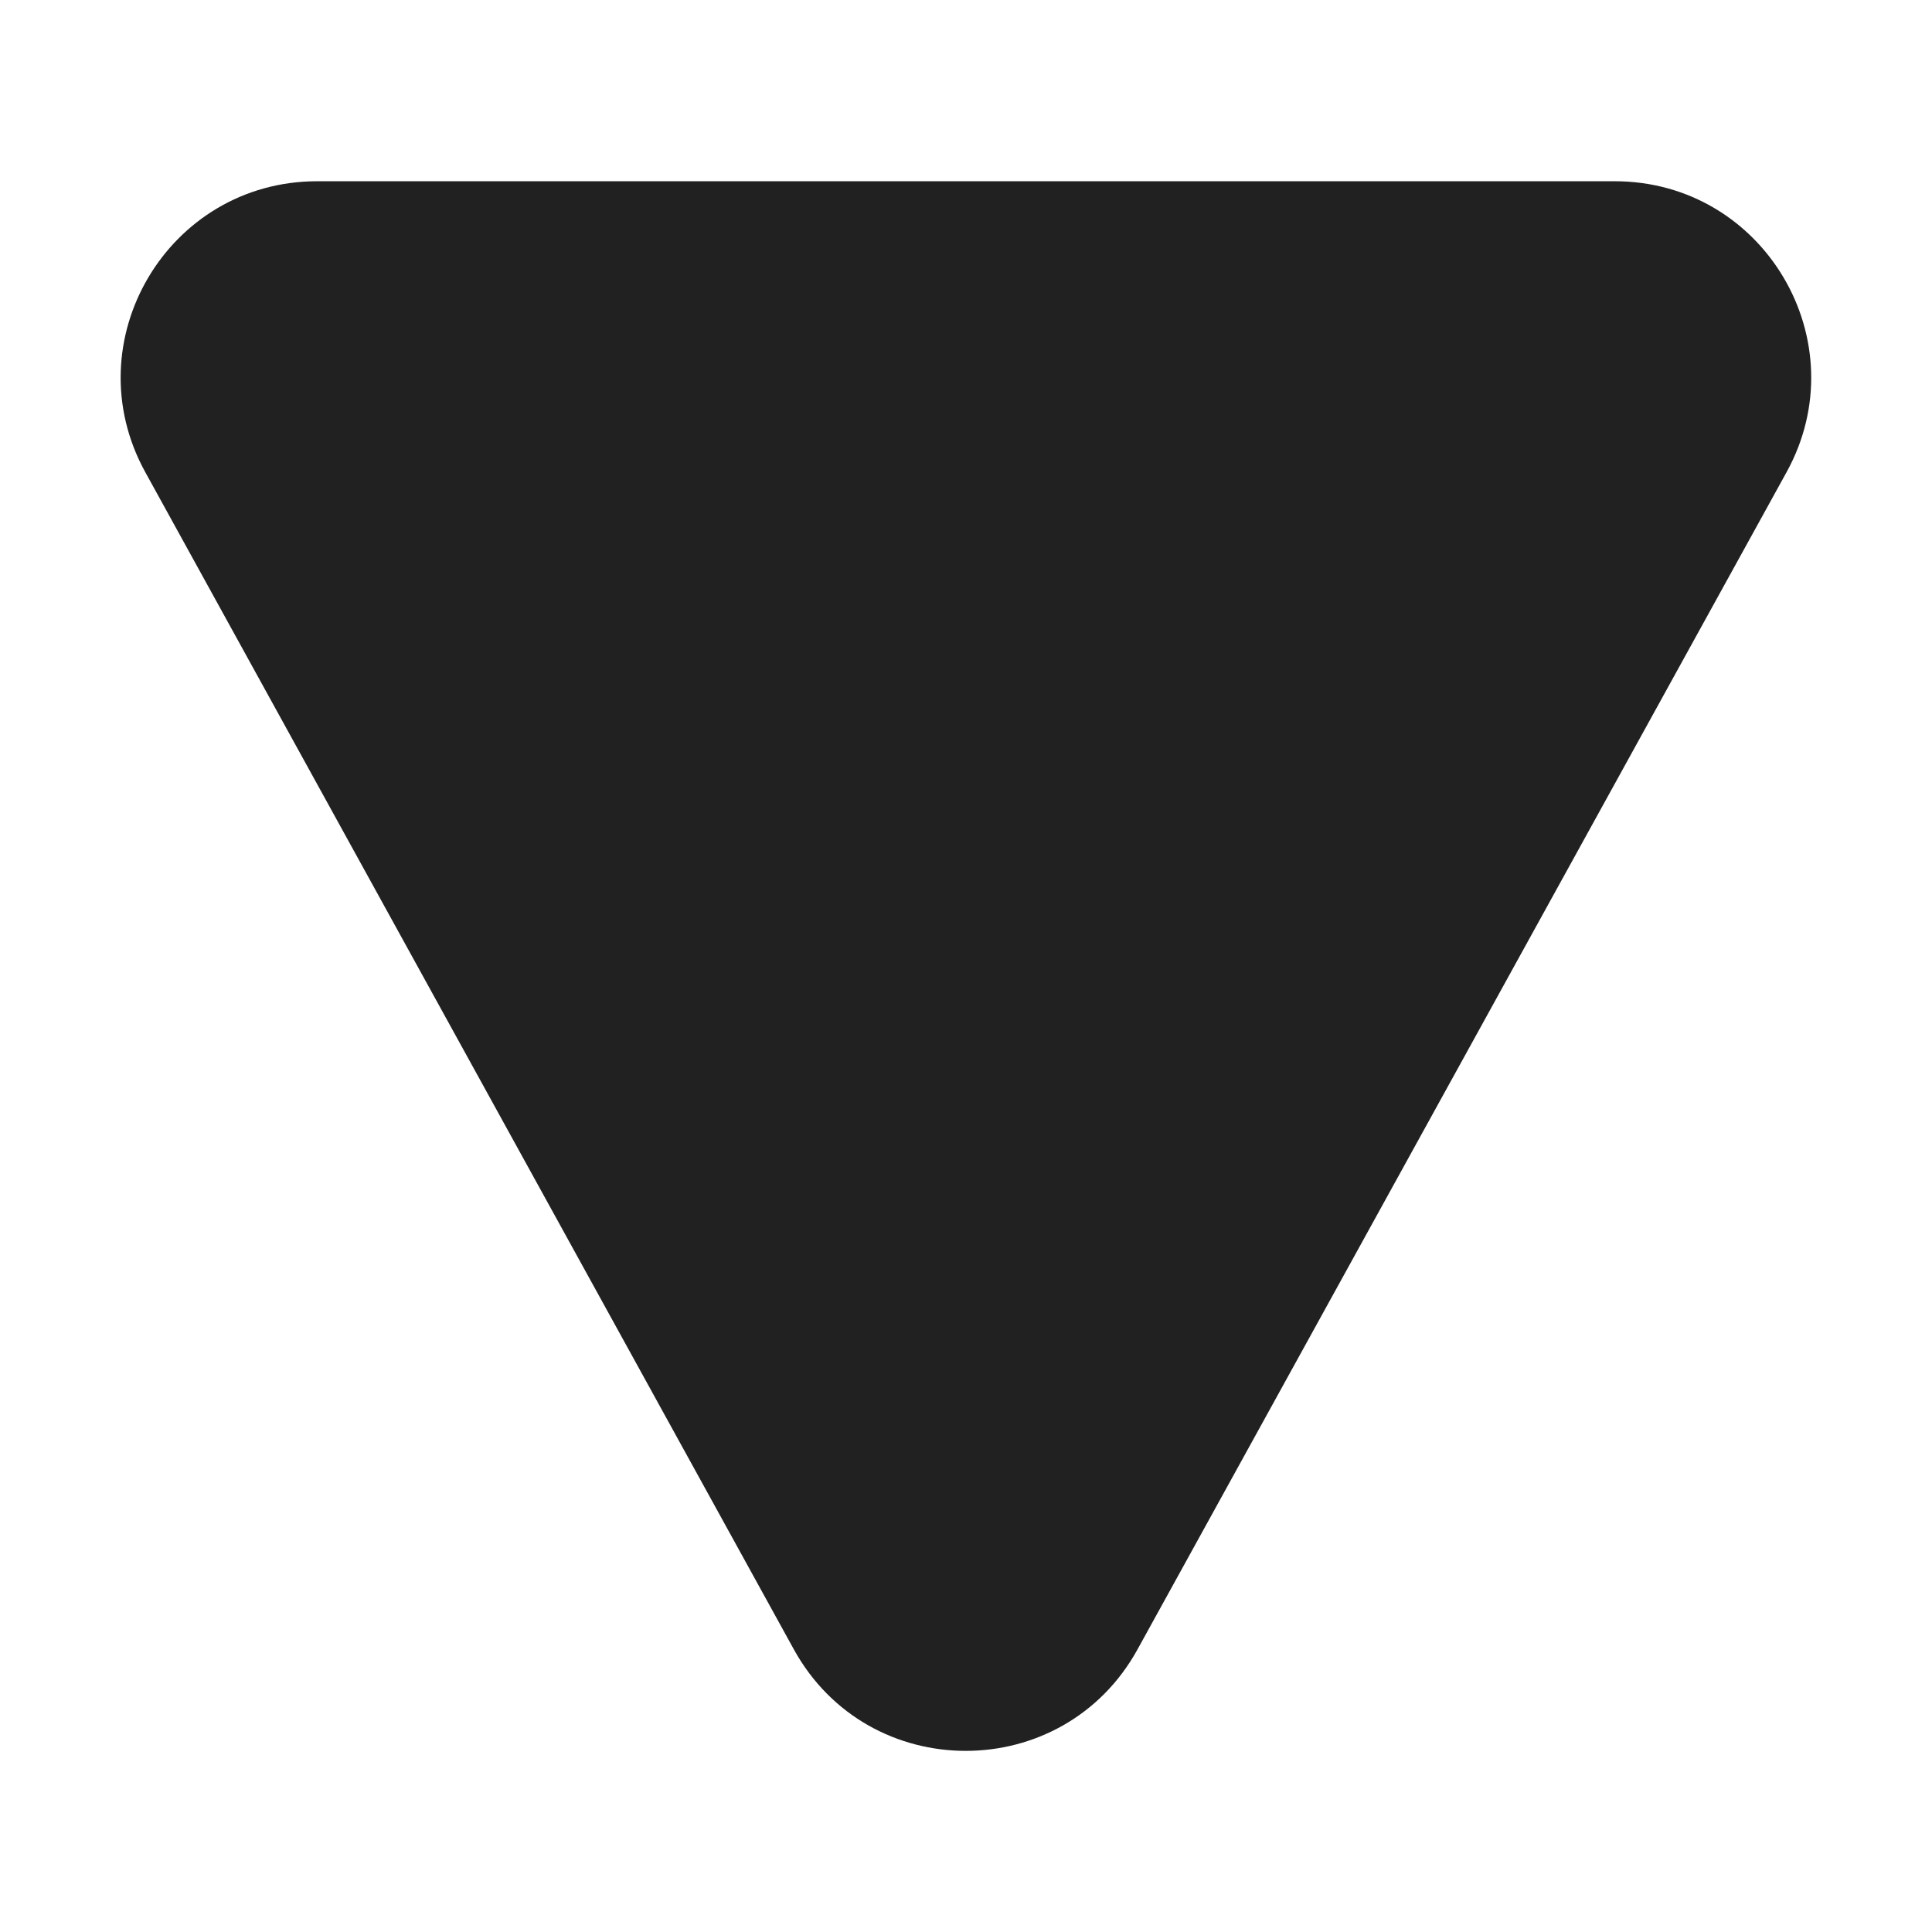 <svg width="32" height="32" viewBox="0 0 32 32" fill="none" xmlns="http://www.w3.org/2000/svg">
<path d="M13.148 27.318C14.384 29.56 17.605 29.561 18.841 27.319L29.591 7.821C30.785 5.655 29.218 3.002 26.745 3.002L5.253 3.002C2.78 3.002 1.213 5.654 2.406 7.82L13.148 27.318Z" fill="#212121"/>
</svg>
